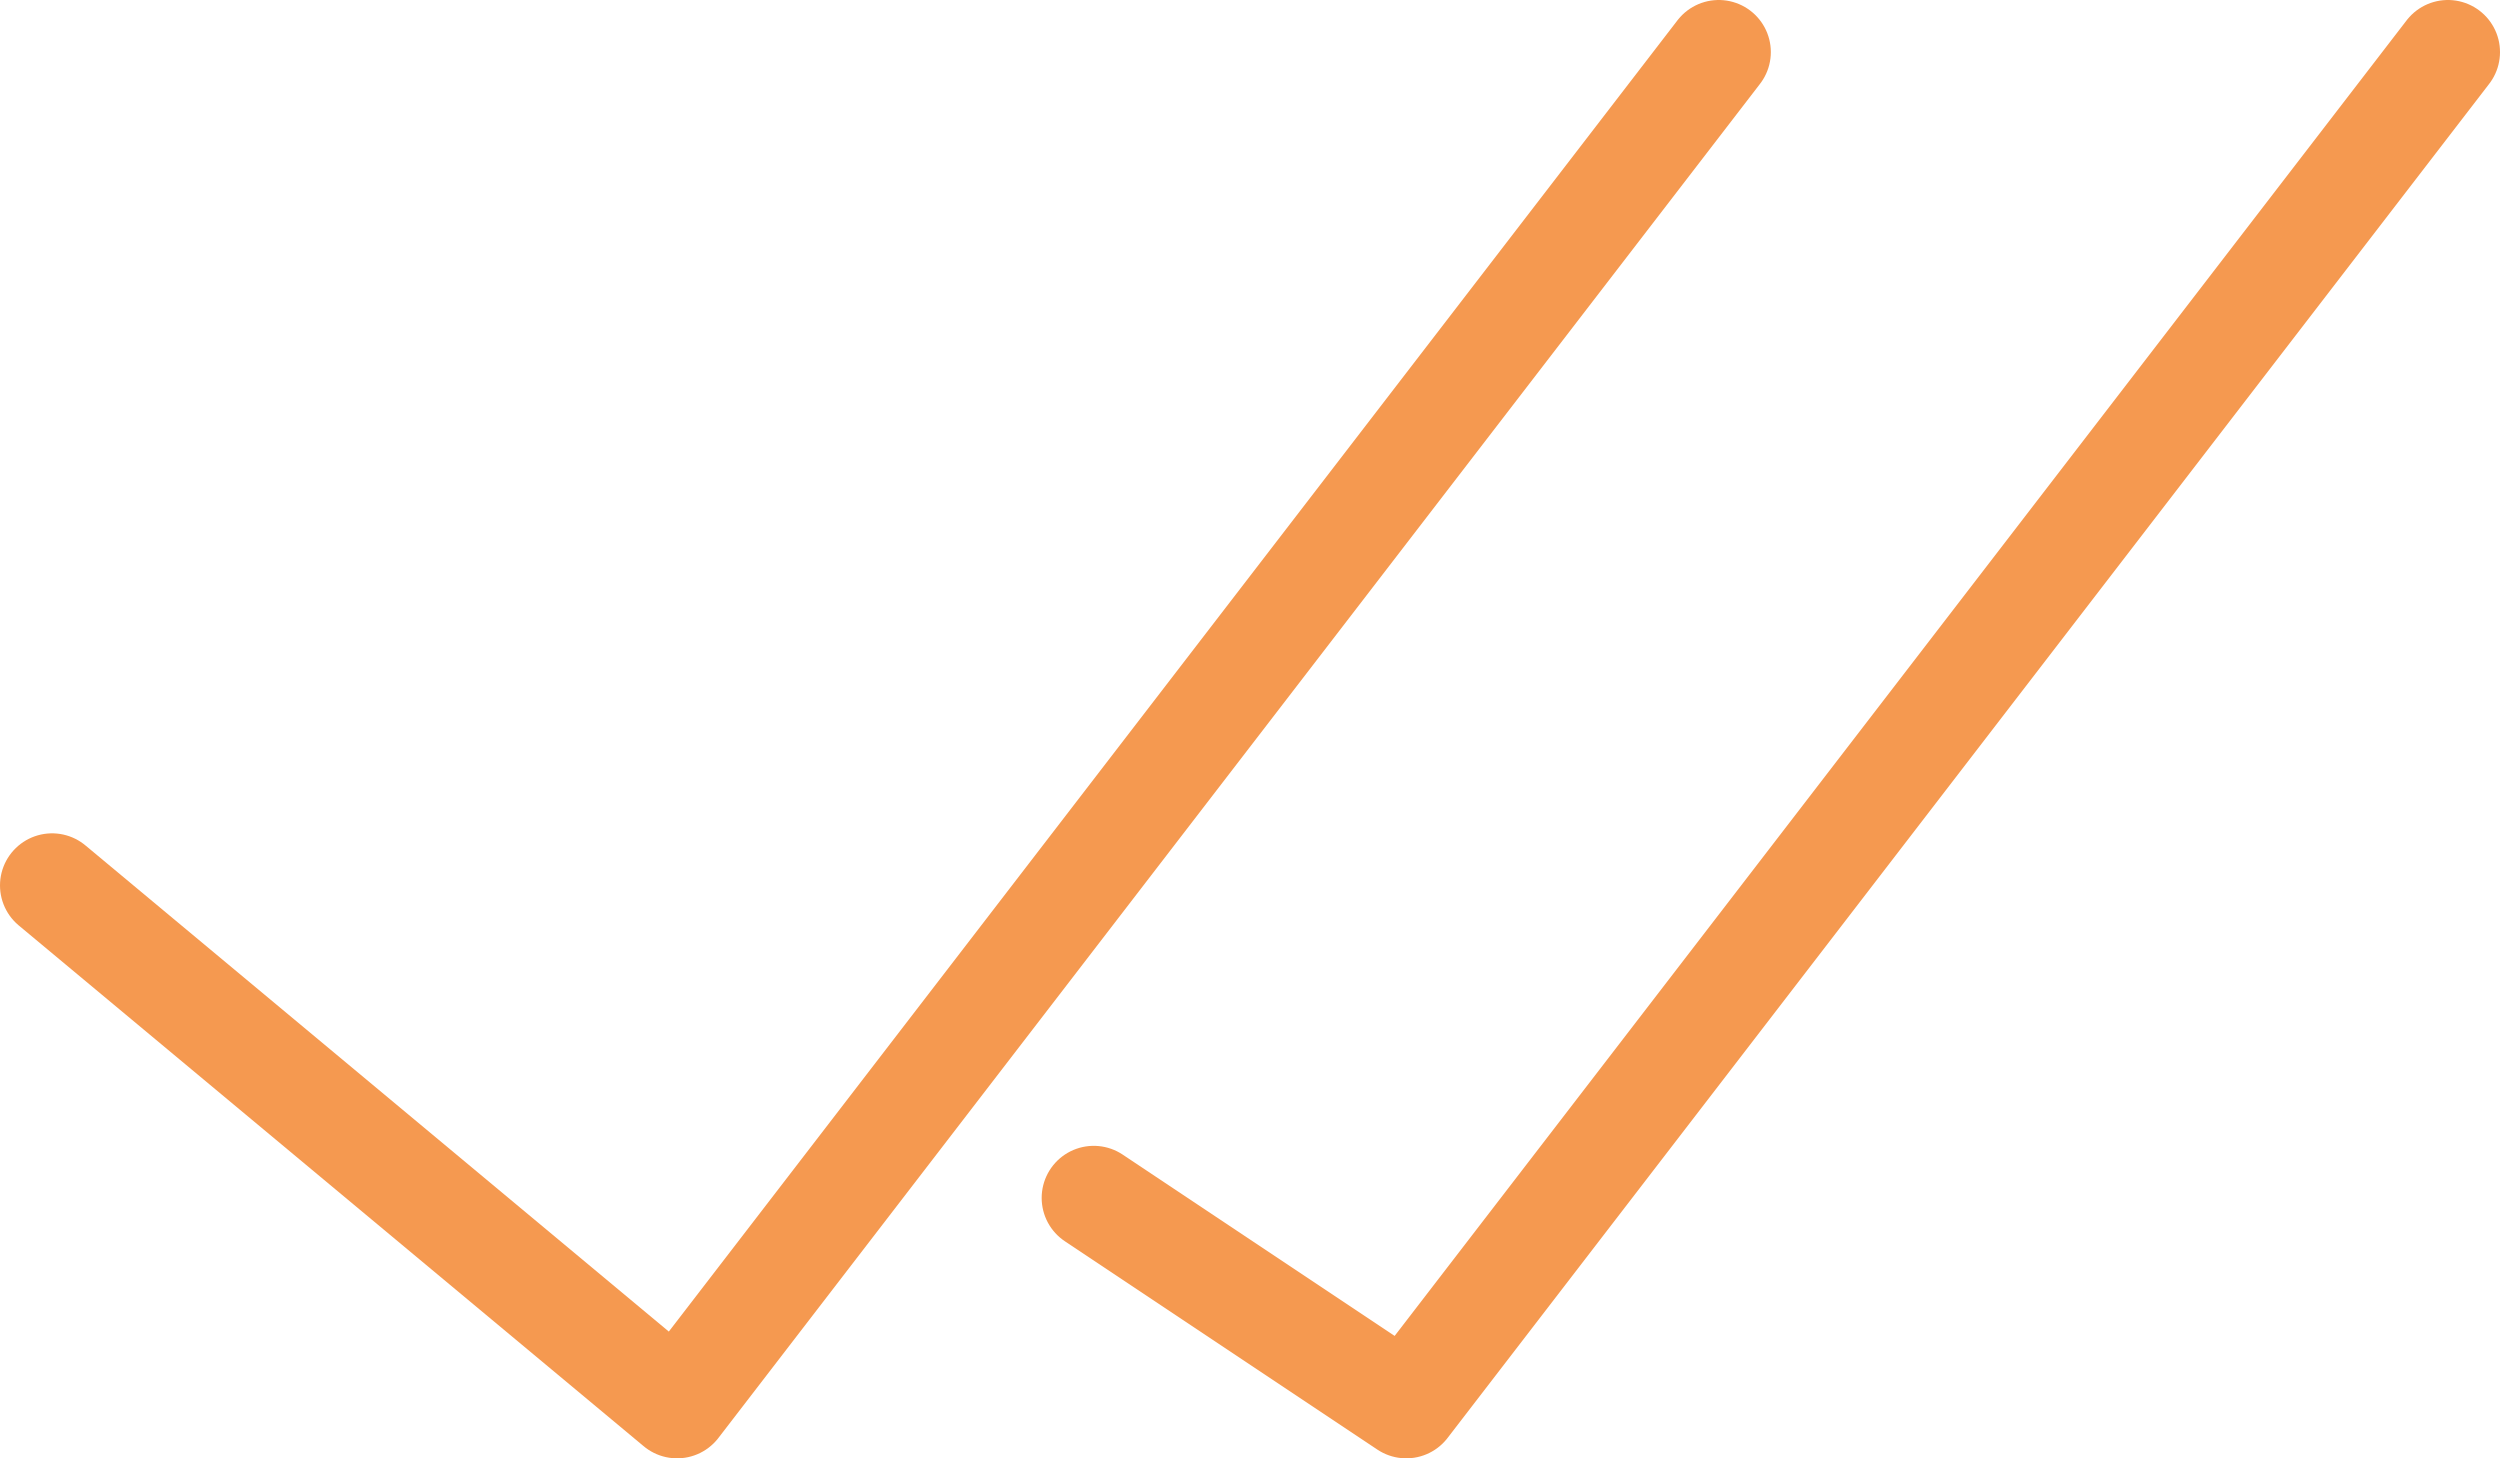 <svg xmlns="http://www.w3.org/2000/svg" viewBox="0 0 24 14"><defs><style>.cls-1{fill:none;stroke:#f59950;stroke-linecap:round;stroke-linejoin:round;}</style></defs><title>Asset 12</title><g id="Layer_2" data-name="Layer 2"><g id="transport"><polyline class="cls-1" points="10.5 11.5 13.5 13.5 23.5 0.5"/><polyline class="cls-1" points="0.5 8.5 6.5 13.5 16.5 0.5"/></g></g></svg>